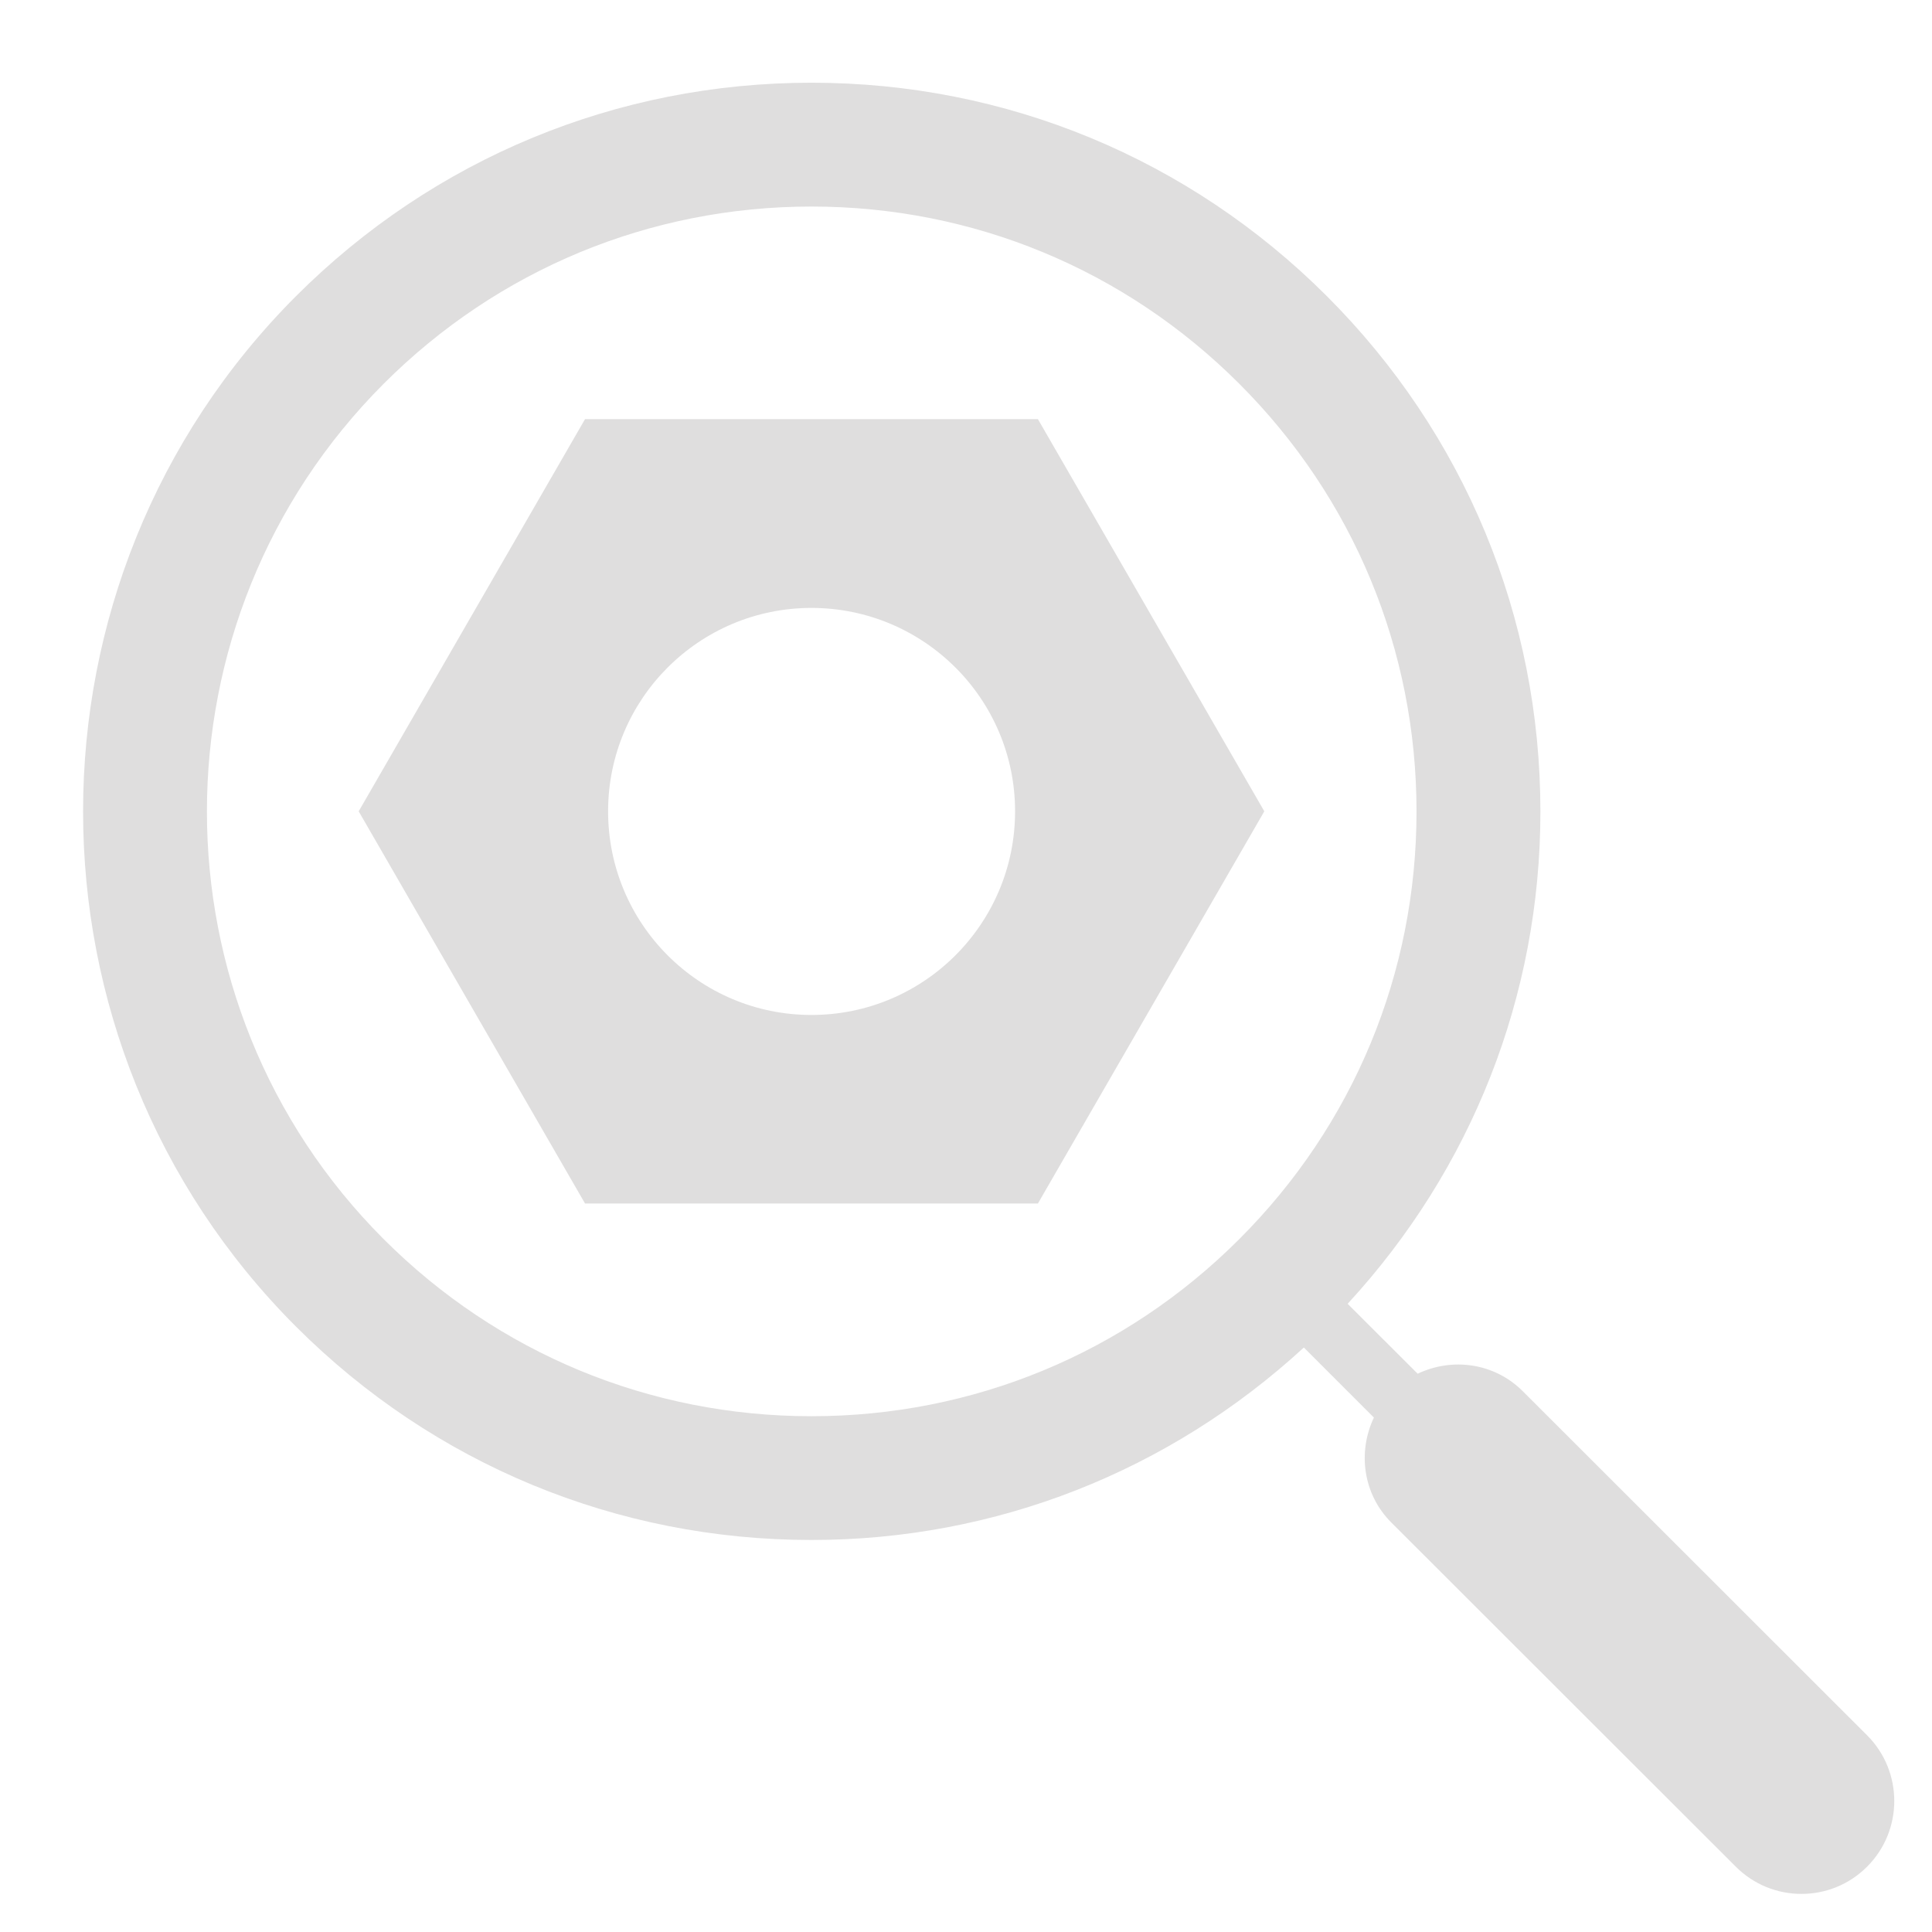 <?xml version="1.0" encoding="utf-8"?>
<!-- Generator: Adobe Illustrator 16.0.3, SVG Export Plug-In . SVG Version: 6.00 Build 0)  -->
<!DOCTYPE svg PUBLIC "-//W3C//DTD SVG 1.1//EN" "http://www.w3.org/Graphics/SVG/1.1/DTD/svg11.dtd">
<svg version="1.1" id="Capa_1" xmlns="http://www.w3.org/2000/svg" xmlns:xlink="http://www.w3.org/1999/xlink" x="0px" y="0px"
	 width="32px" height="32px" viewBox="0 0 32 32" enable-background="new 0 0 32 32" xml:space="preserve">
<g>
	<path fill="#DFDEDE" d="M30.925,28.742l-5.704-5.7c-0.473-0.472-1.17-0.56-1.74-0.289l-1.16-1.158
		c2.056-2.231,3.193-5.103,3.193-8.154c0-3.224-1.257-6.256-3.537-8.536c-2.281-2.279-5.312-3.535-8.536-3.535
		S7.185,2.625,4.904,4.904C0.2,9.612,0.2,17.27,4.905,21.975c2.28,2.278,5.312,3.532,8.536,3.532c3.052,0,5.922-1.136,8.155-3.188
		l1.16,1.16c-0.27,0.57-0.183,1.268,0.289,1.739l5.705,5.7c0.301,0.301,0.693,0.451,1.088,0.451s0.788-0.151,1.088-0.452
		C31.525,30.316,31.525,29.343,30.925,28.742z M13.441,23.457c-2.677,0-5.193-1.041-7.085-2.932c-3.905-3.905-3.905-10.262,0-14.17
		c1.893-1.892,4.409-2.934,7.085-2.934c2.676,0,5.192,1.042,7.084,2.934c1.894,1.893,2.937,4.41,2.937,7.086
		c0,2.676-1.043,5.192-2.937,7.084C18.634,22.416,16.118,23.457,13.441,23.457z"/>
	<path fill="#DFDEDE" d="M17.191,6.942H9.69l-3.749,6.496l3.749,6.496h7.501l3.75-6.496L17.191,6.942z M13.44,16.811
		c-1.861,0-3.368-1.509-3.368-3.373c0-1.86,1.507-3.368,3.368-3.369c1.863,0.001,3.373,1.509,3.373,3.369
		C16.813,15.301,15.303,16.811,13.44,16.811z"/>
</g>
</svg>
